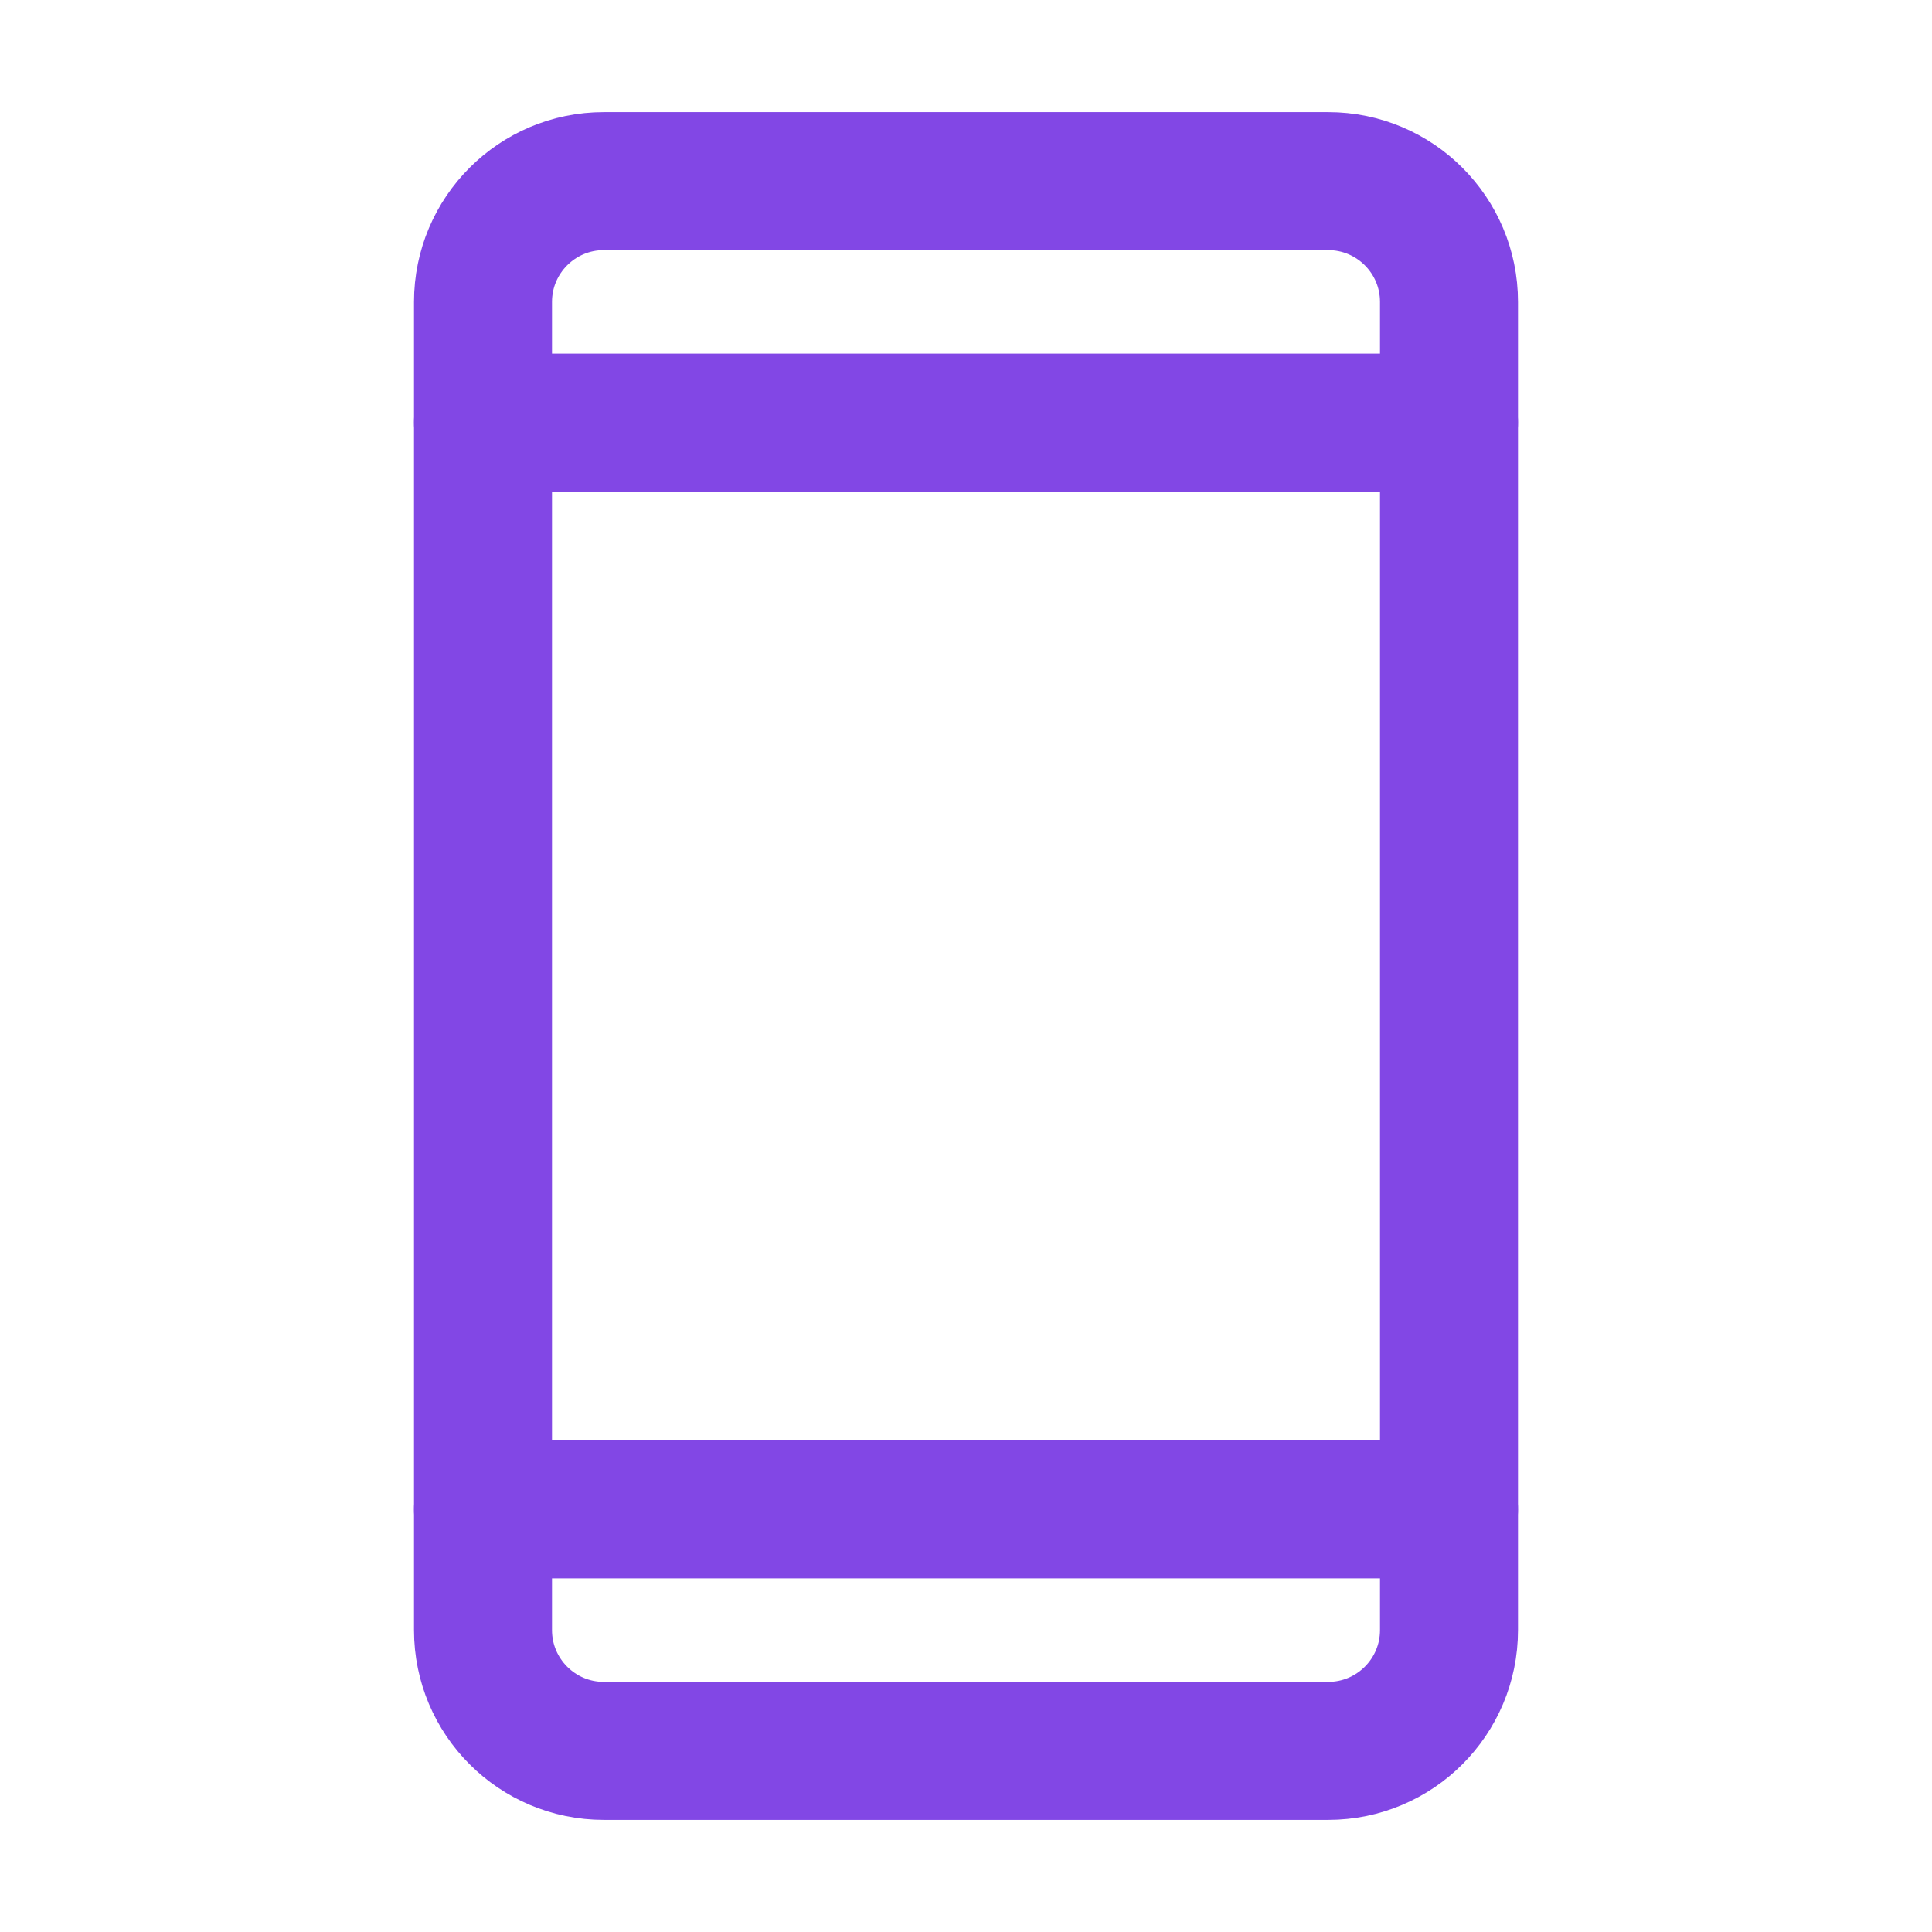 <svg width="28" height="28" viewBox="0 0 28 28" fill="none" xmlns="http://www.w3.org/2000/svg">
<path d="M19.25 2.625H8.75C7.784 2.625 7 3.409 7 4.375V23.625C7 24.591 7.784 25.375 8.75 25.375H19.25C20.216 25.375 21 24.591 21 23.625V4.375C21 3.409 20.216 2.625 19.25 2.625Z" stroke="#8247E5" stroke-width="2" stroke-linecap="round" stroke-linejoin="round"/>
<path d="M7 6.125H21" stroke="#8247E5" stroke-width="2" stroke-linecap="round" stroke-linejoin="round"/>
<path d="M7 21.875H21" stroke="#8247E5" stroke-width="2" stroke-linecap="round" stroke-linejoin="round"/>
</svg>
